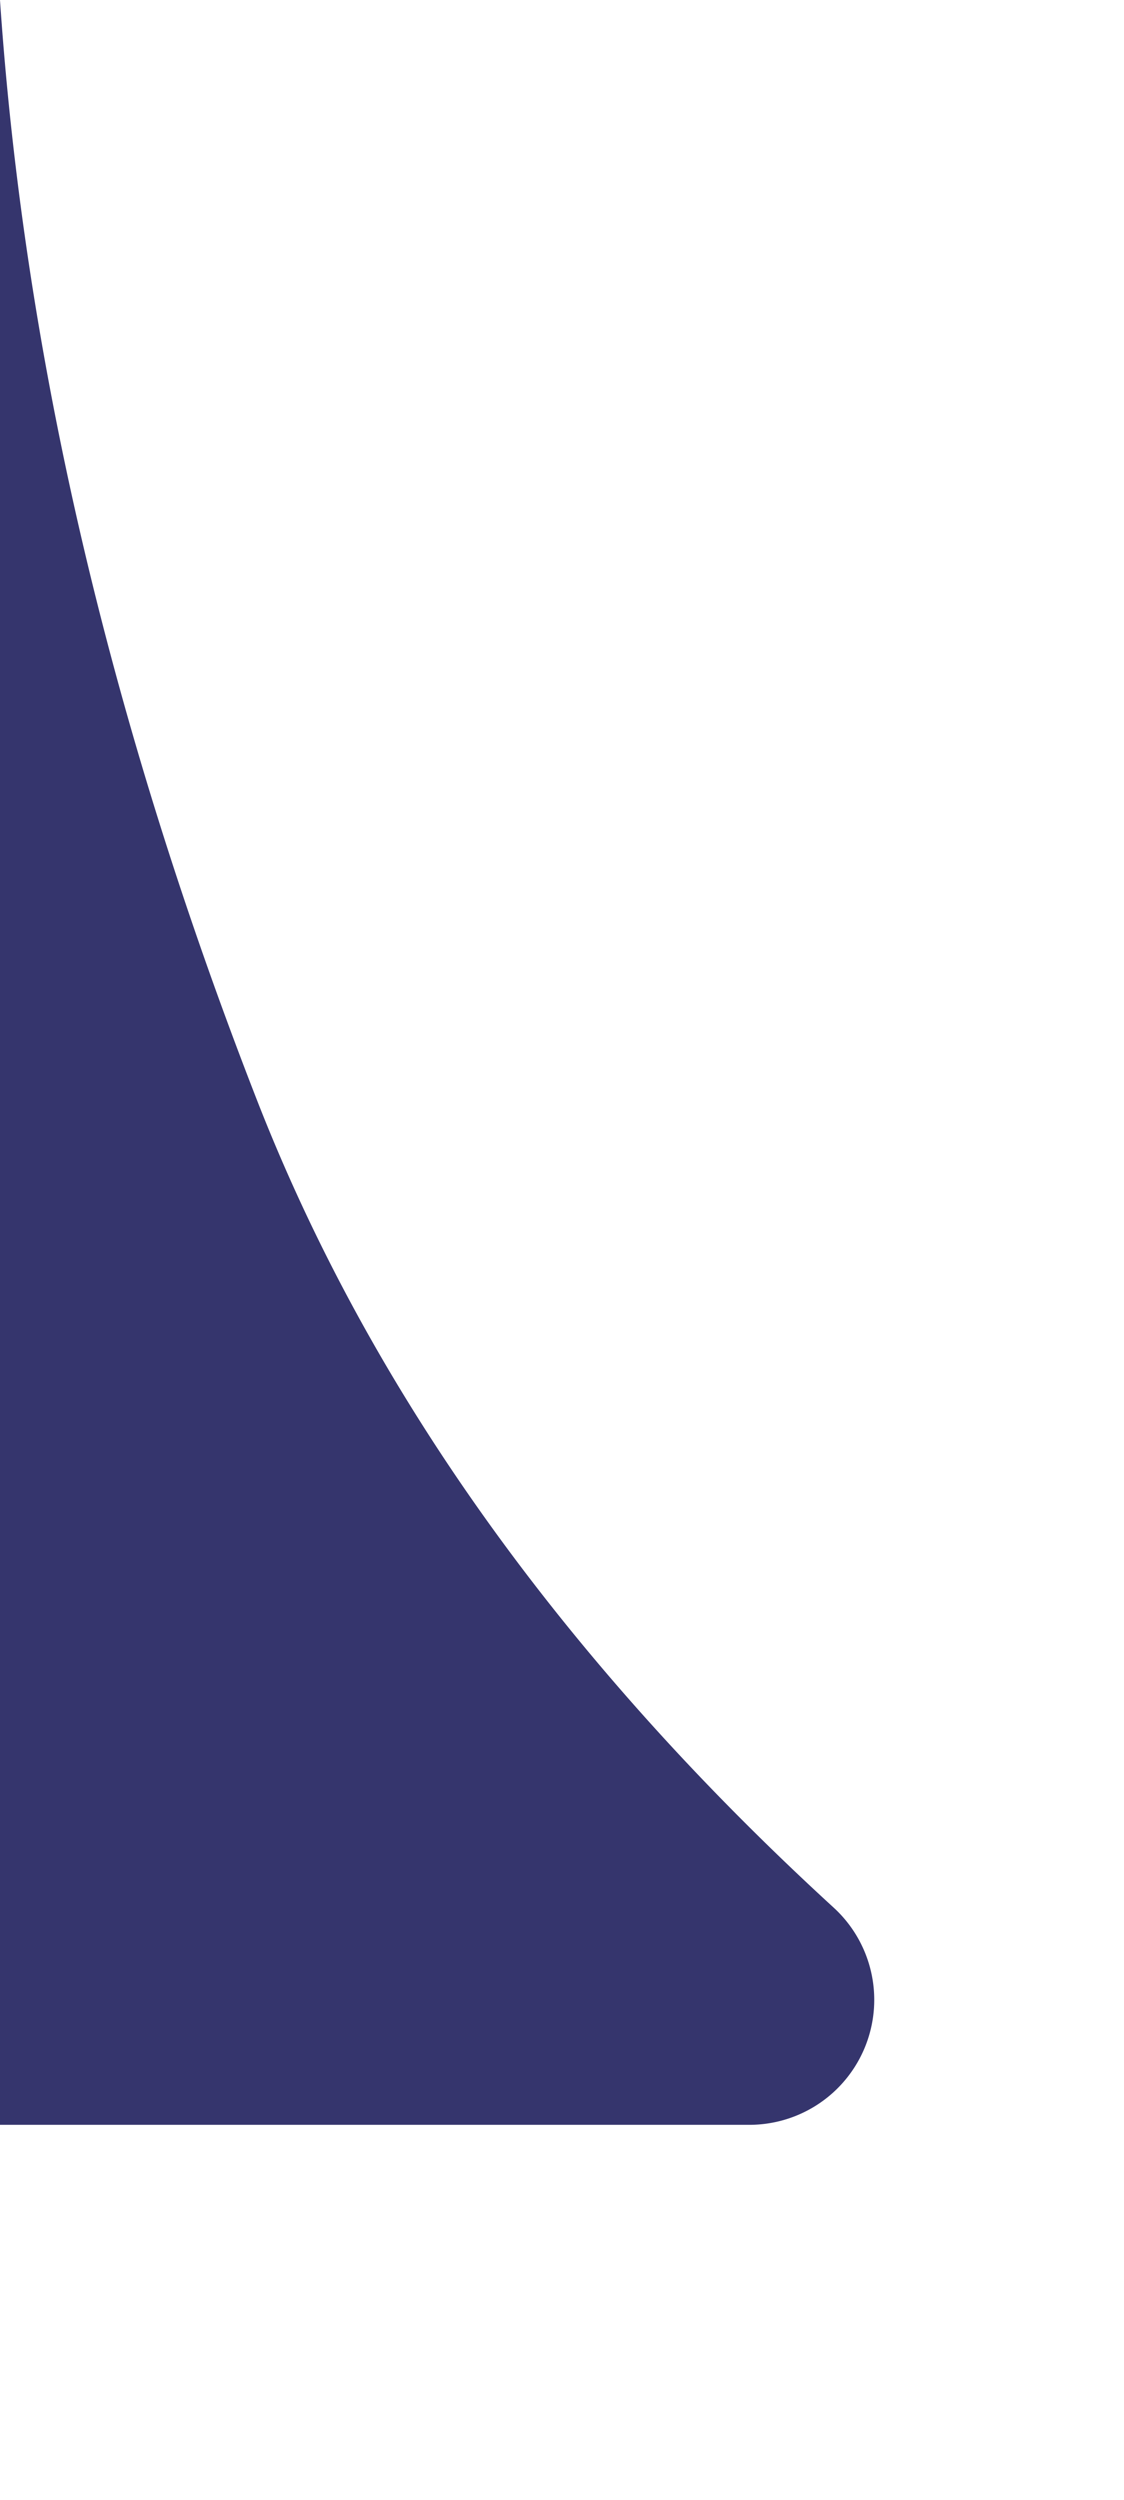 <svg width="9" height="20" xmlns="http://www.w3.org/2000/svg">
    <defs>
        <filter x="-50%" y="-14.7%" width="200%" height="141.2%" filterUnits="objectBoundingBox"
                id="a">
            <feOffset dy="1" in="SourceAlpha" result="shadowOffsetOuter1"></feOffset>
            <feGaussianBlur stdDeviation="1" in="shadowOffsetOuter1"
                            result="shadowBlurOuter1"></feGaussianBlur>
            <feColorMatrix
                    values="0 0 0 0 0.062 0 0 0 0 0.139 0 0 0 0 0.185 0 0 0 0.15 0"
                    in="shadowBlurOuter1"></feColorMatrix>
        </filter>
    </defs>
    <g fill="none" fill-rule="evenodd">
        <path
                d="M6 17H0V0c.193 2.84.876 5.767 2.05 8.782.904 2.325 2.446 4.485 4.625 6.48A1 1 0 016 17z"
                fill="" filter="url(#a)"></path>
        <path
                d="M6 17H0V0c.193 2.84.876 5.767 2.05 8.782.904 2.325 2.446 4.485 4.625 6.48A1 1 0 016 17z"
                fill="#35356d"></path>
    </g>
</svg>